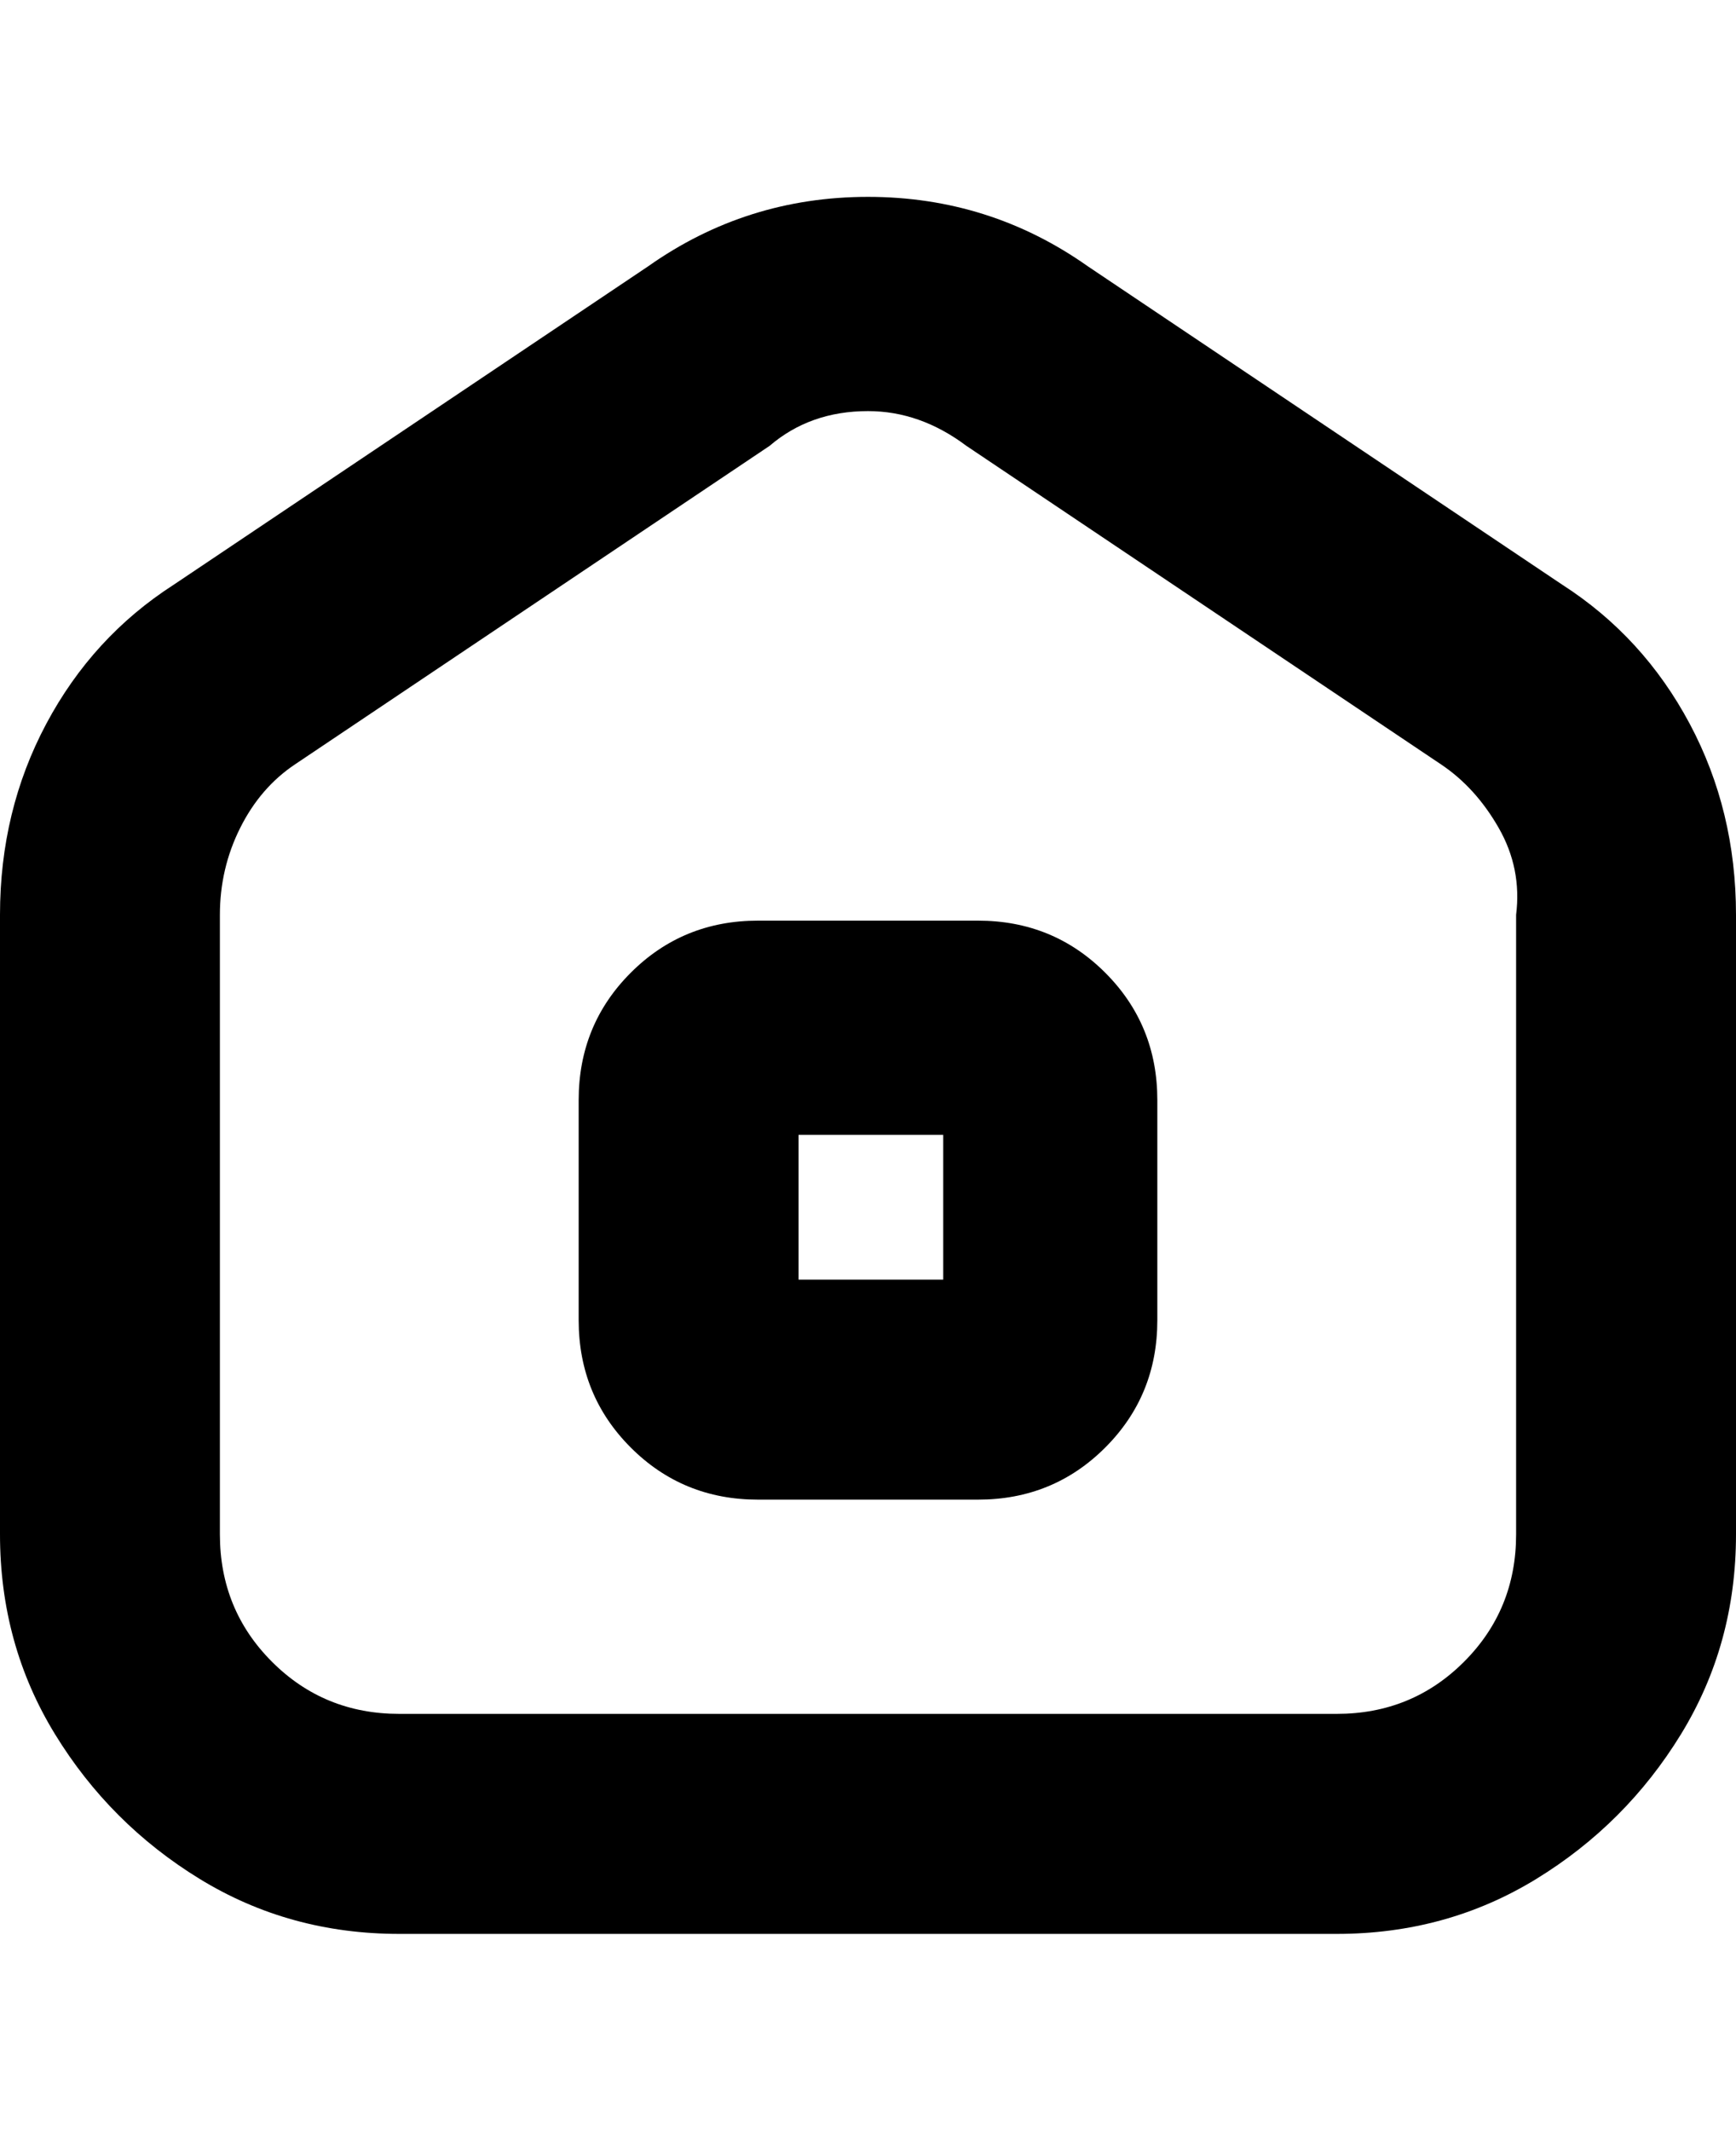 <svg viewBox="0 0 300 368" xmlns="http://www.w3.org/2000/svg"><path d="M169 259h-38q-13 0-22-9t-9-22v-38q0-13 9-22t22-9h38q13 0 22 9t9 22v38q0 13-9 22t-22 9zm-31-38h25v-25h-25v25zm93 113H69q-19 0-34.5-9.5t-25-25Q0 284 0 265V158q0-18 8-33t22-24l82-55q17-12 38-12t38 12l82 55q14 9 22 24t8 33v107q0 19-9.5 34.5t-25 25Q250 334 231 334zM150 71q-10 0-17 6l-82 55q-6 4-9.5 11T38 158v107q0 13 9 22t22 9h162q13 0 22-9t9-22V158q1-8-3-15t-10-11l-82-55q-8-6-17-6z"/></svg>